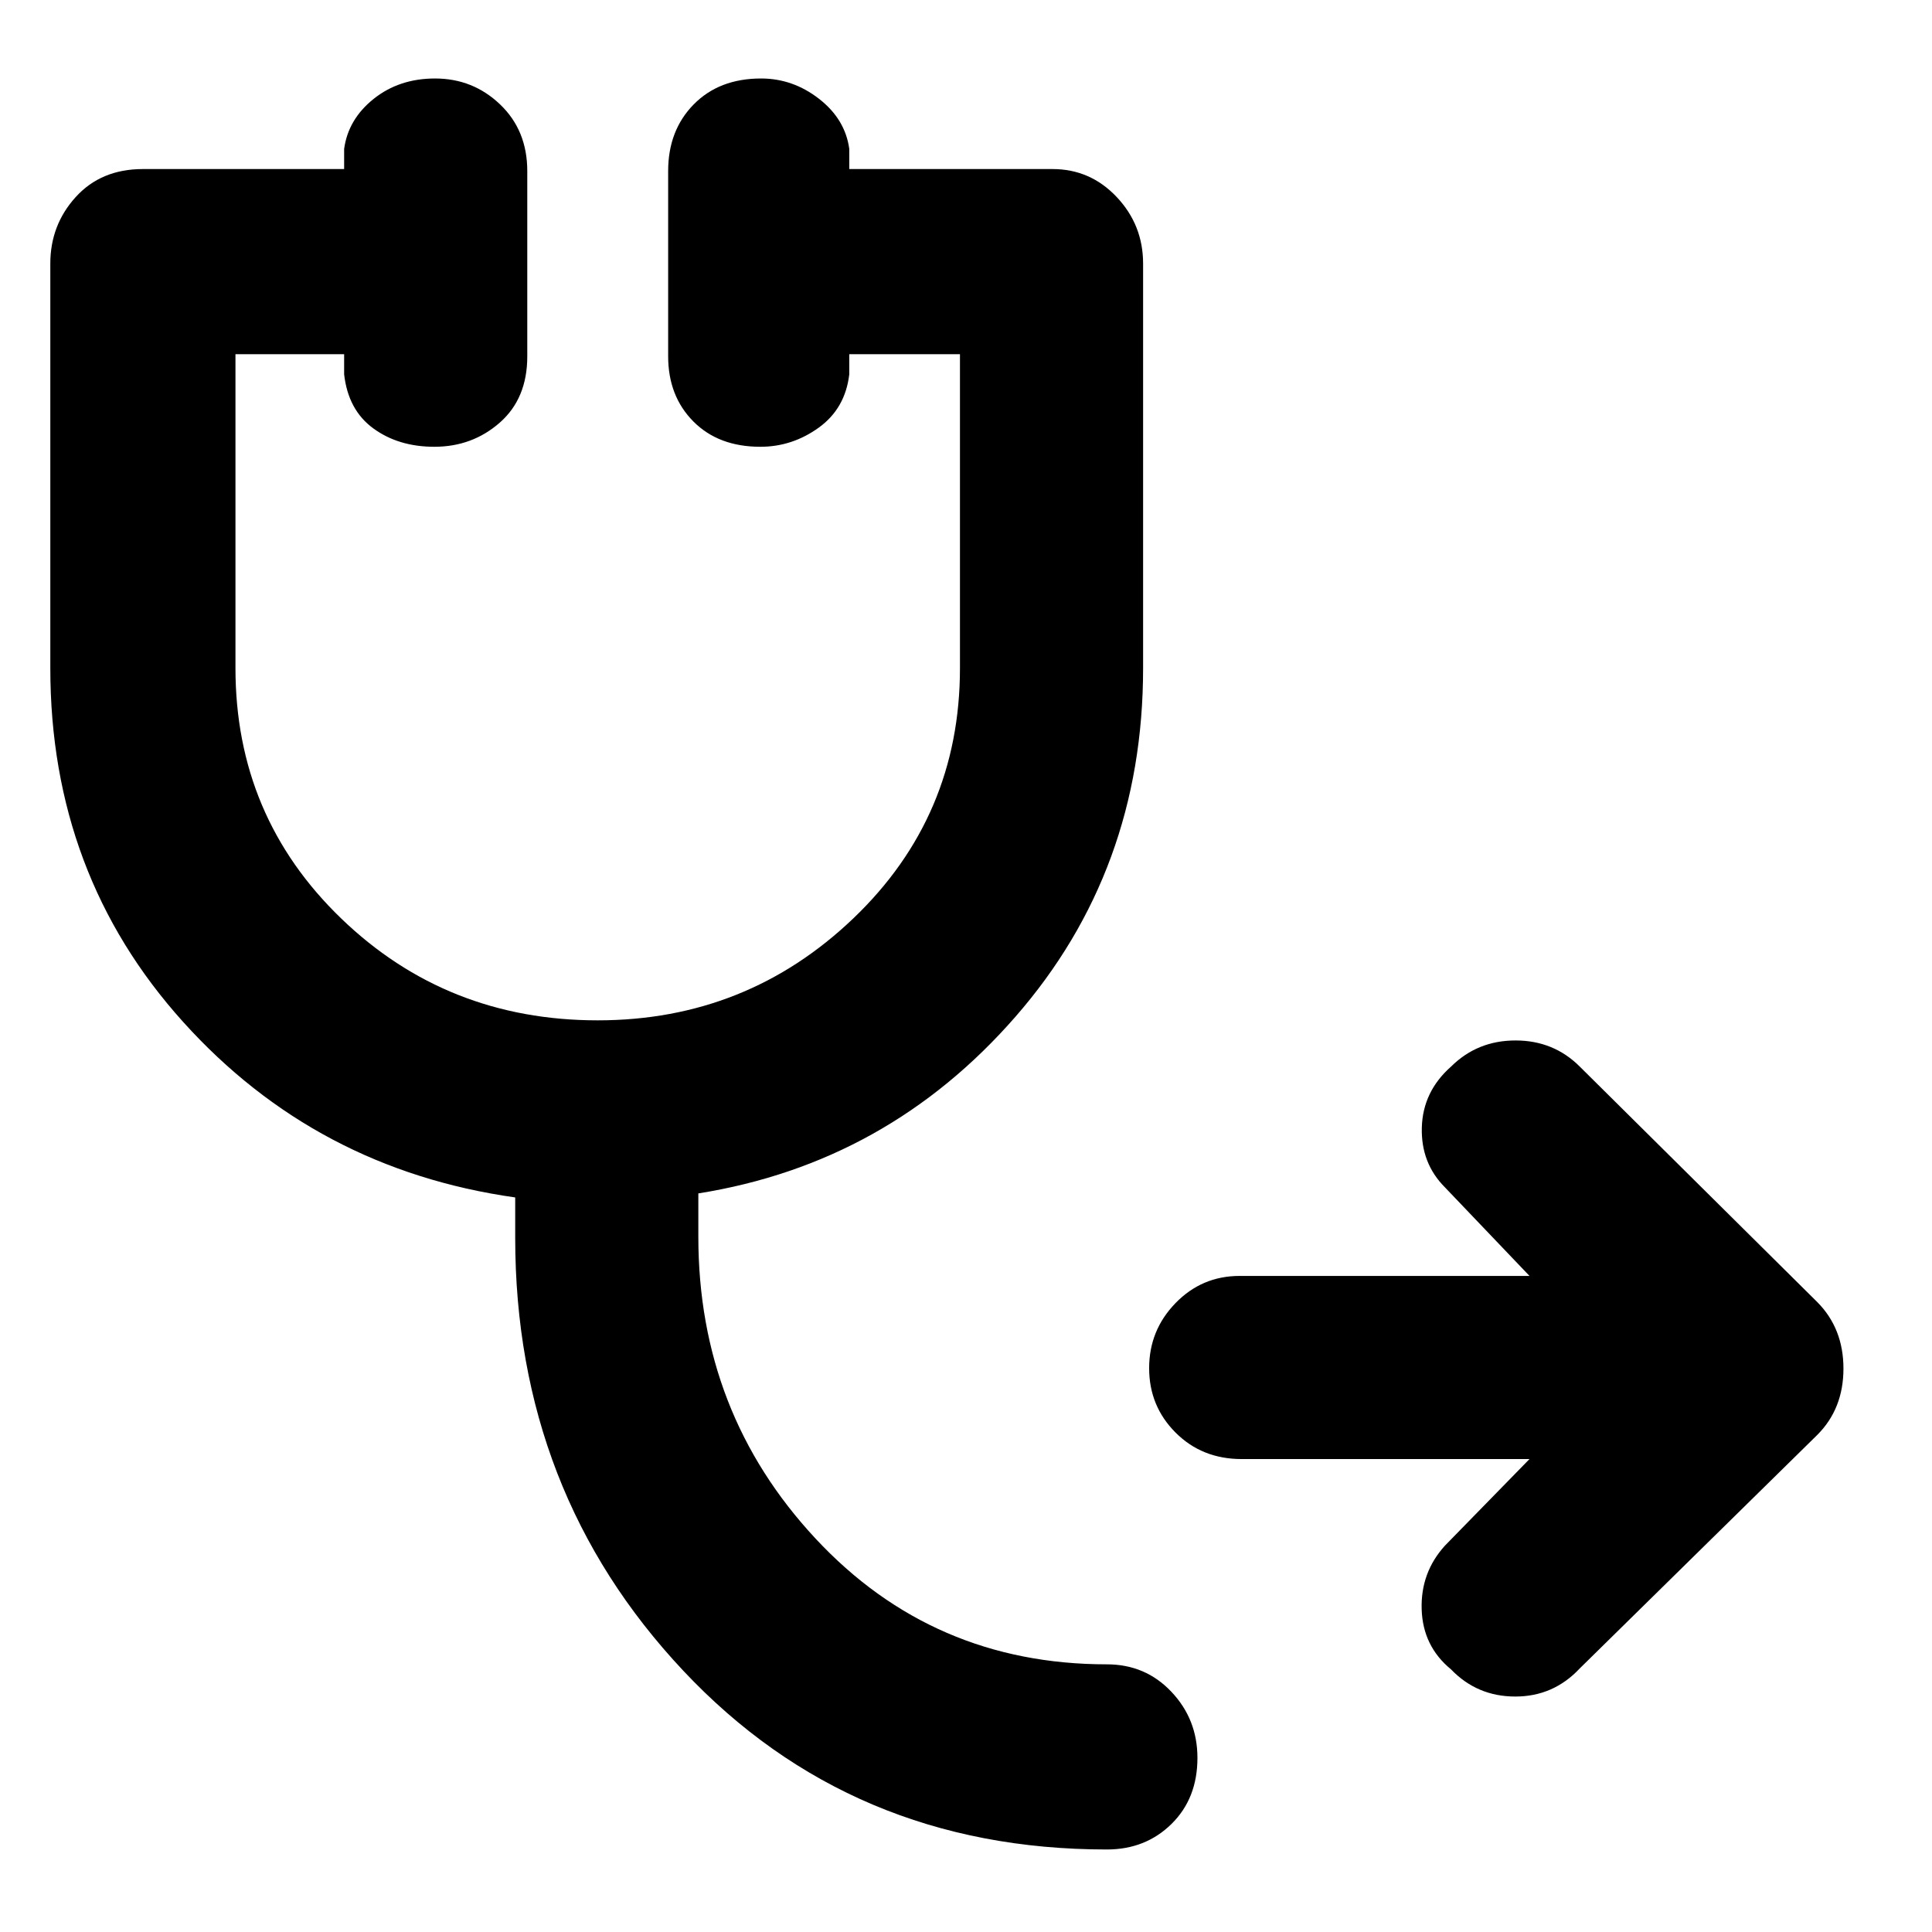 <svg xmlns="http://www.w3.org/2000/svg" height="48" viewBox="0 -960 960 960" width="48"><path d="M617-235q-19.75 0-32.87-13.16-13.13-13.16-13.13-32t13.11-32.34Q597.22-326 616-326h144l-42-44q-12-12-11.5-29.8T721-430q13.09-13 32.05-13Q772-443 785-430l118 117q13 13.09 13 33.05Q916-260 903-247L785-131q-13.09 14-32.05 14Q734-117 721-130.5q-14-11.5-14.58-29.8-.59-18.3 11.58-31.7l42-43H617ZM550-41q-127 0-210.5-88.85Q256-218.71 256-345v-20q-99-14-165-87.21T25-628v-201q0-19.2 12.63-33.1Q50.25-876 71-876h100v-10q2-14.75 14.68-24.88Q198.35-921 216.18-921q18.84 0 32.33 12.9Q262-895.2 262-875v92.1q0 20.9-13.66 32.9-13.67 12-32.52 12-17.82 0-30.32-9.13Q173-756.25 171-774v-10h-54v156q0 73.7 52.5 124.35Q222-453 297-453q74 0 127-50.65T477-628v-156h-55v10q-2 17-15.18 26.5-13.17 9.5-29 9.5-20.82 0-33.32-12.61T332-783v-92q0-20.2 12.68-33.1 12.67-12.9 33.5-12.9Q394-921 407-910.88q13 10.13 15 24.88v10h101q18.78 0 31.89 13.9T568-829v201q0 100.58-63.5 173.29T347-367v21.52q0 87.48 58.23 149.98Q463.45-133 550-133q19.2 0 32.1 13.68Q595-105.65 595-86.51q0 20.14-12.9 32.83Q569.2-41 550-41Z"/></svg>